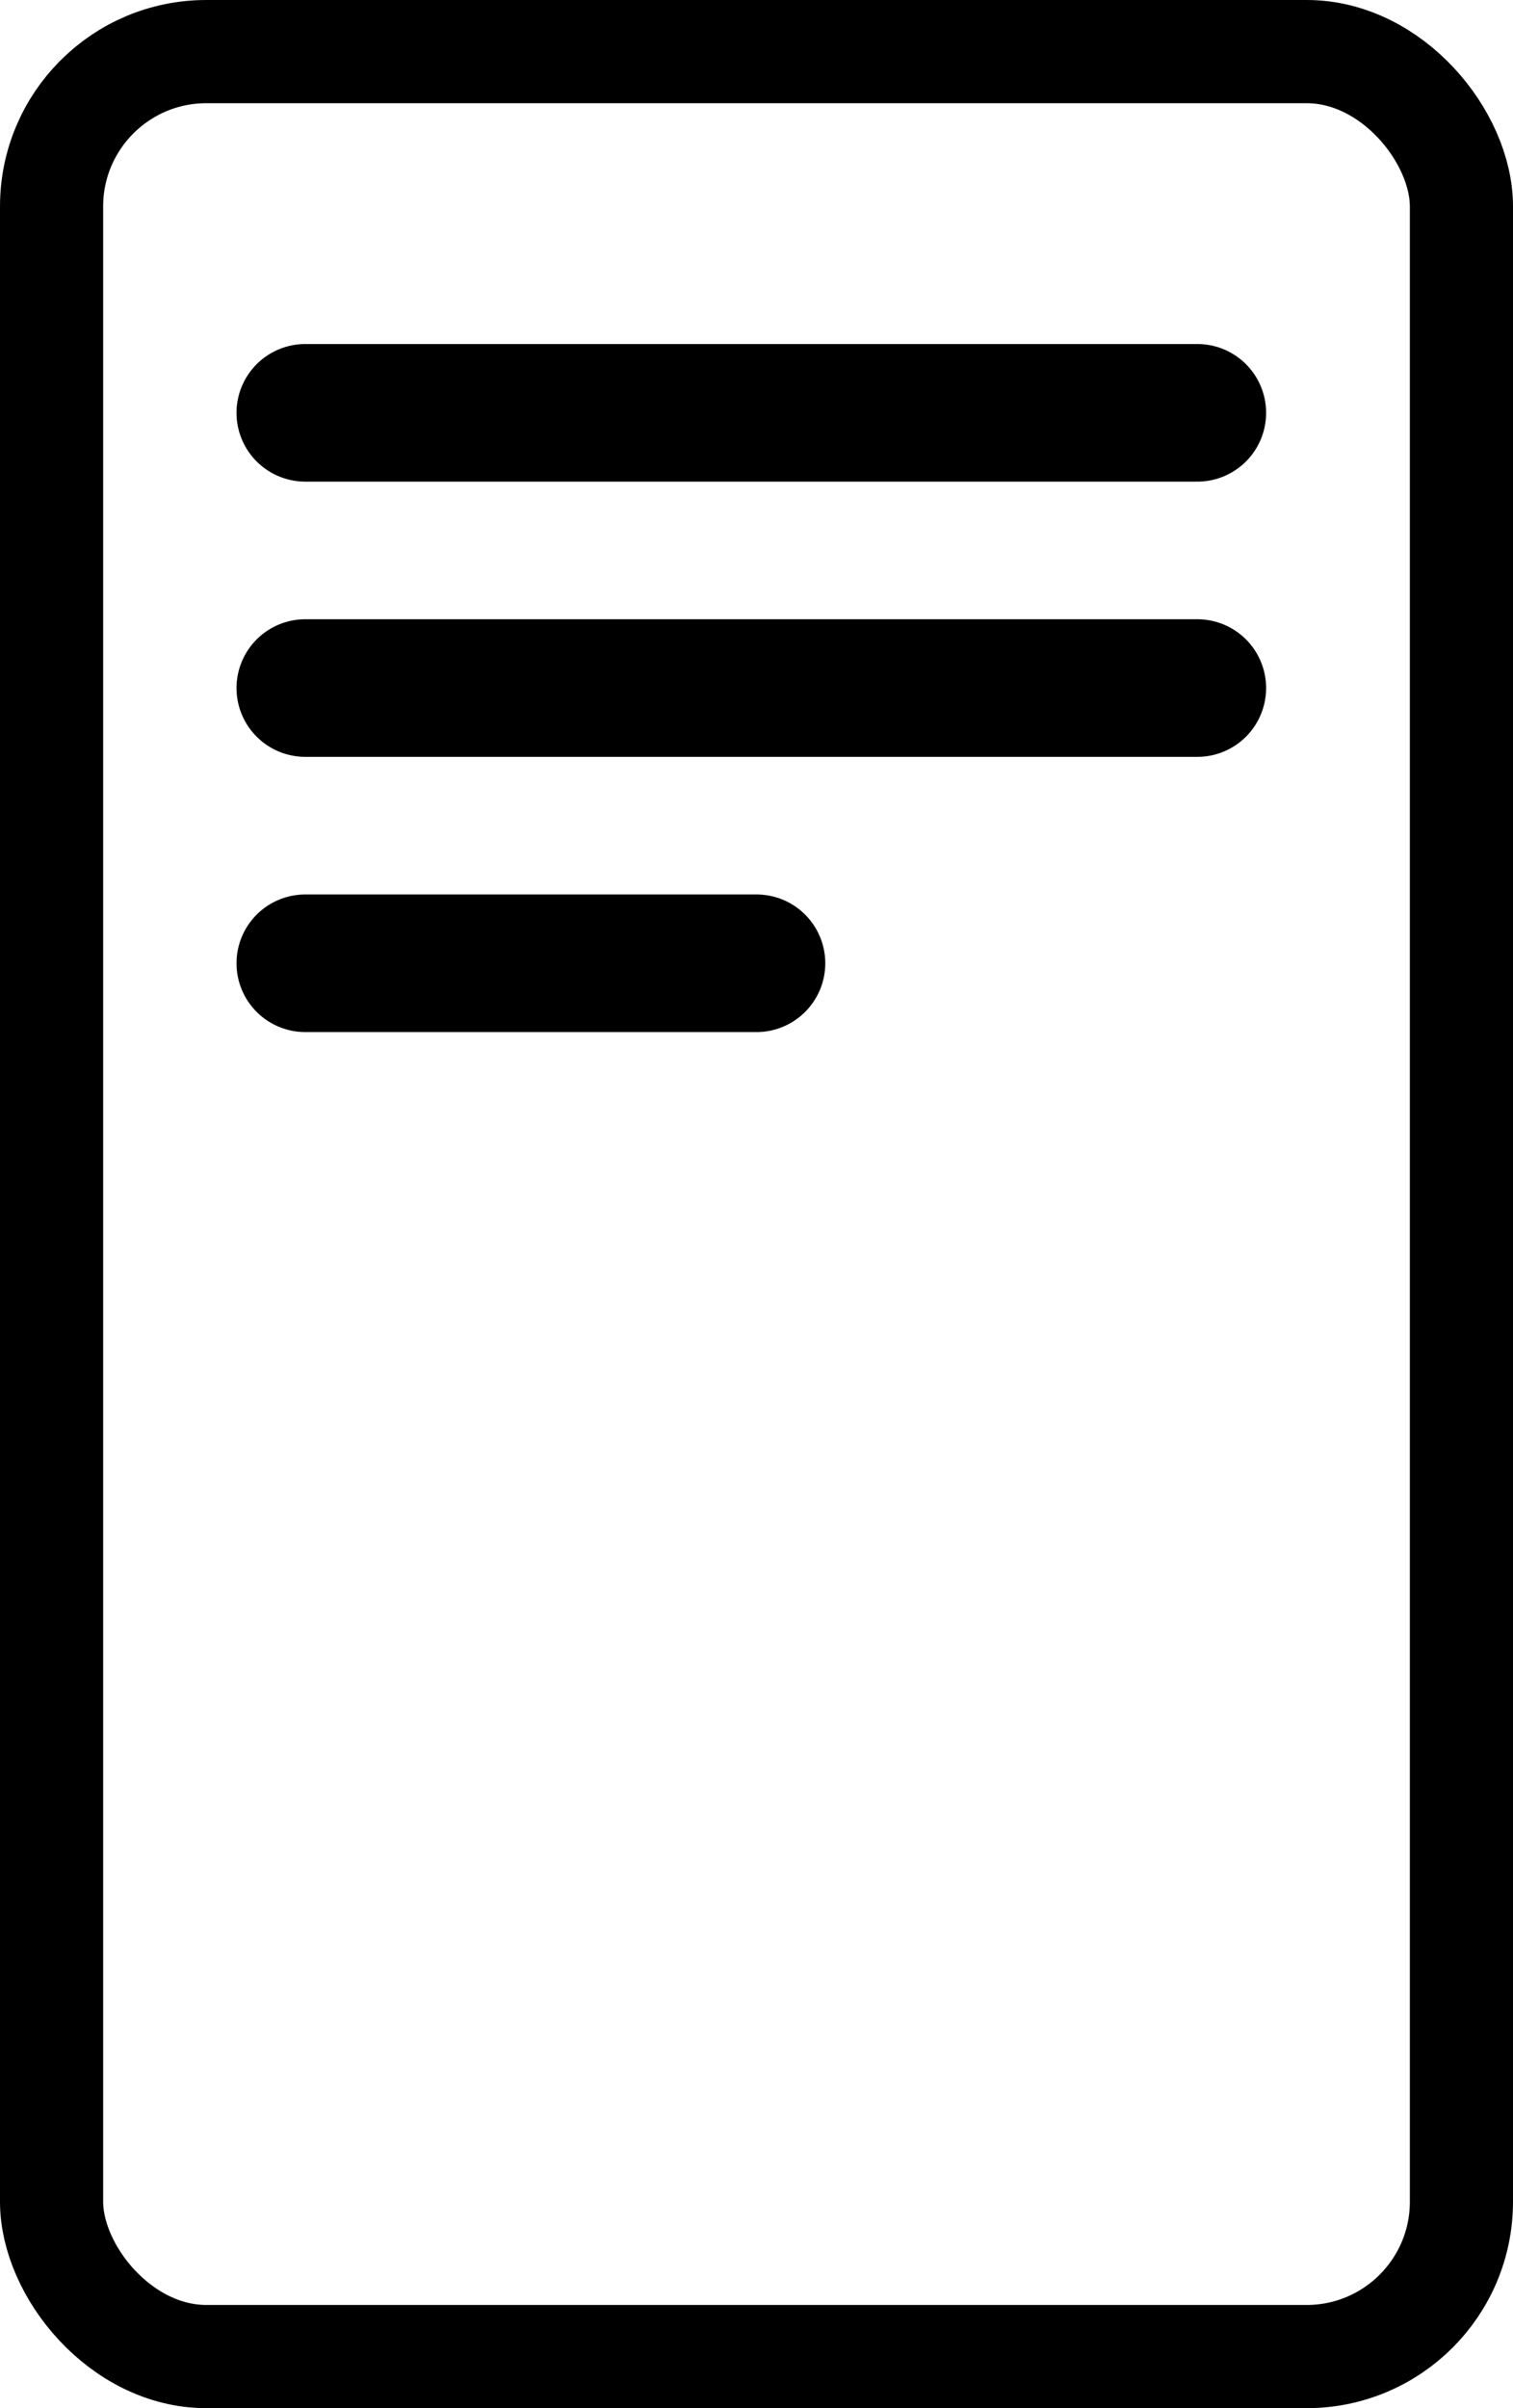 <svg xmlns="http://www.w3.org/2000/svg" width="22" height="35" viewBox="0 0 22 35"><g fill="none" stroke="#000" stroke-width="1.5"><rect width="22" height="35" rx="3" stroke="none"/><rect x="0.75" y="0.75" width="20.5" height="33.5" rx="2.25" fill="none"/></g><path d="M19.439,15H32.41" transform="translate(-15 -9)" fill="none" stroke="#000" stroke-linecap="round" stroke-width="2"/><path d="M19.439,15H32.41" transform="translate(-15 -5)" fill="none" stroke="#000" stroke-linecap="round" stroke-width="2"/><path d="M19.439,15H26" transform="translate(-15 -1)" fill="none" stroke="#000" stroke-linecap="round" stroke-width="2"/></svg>